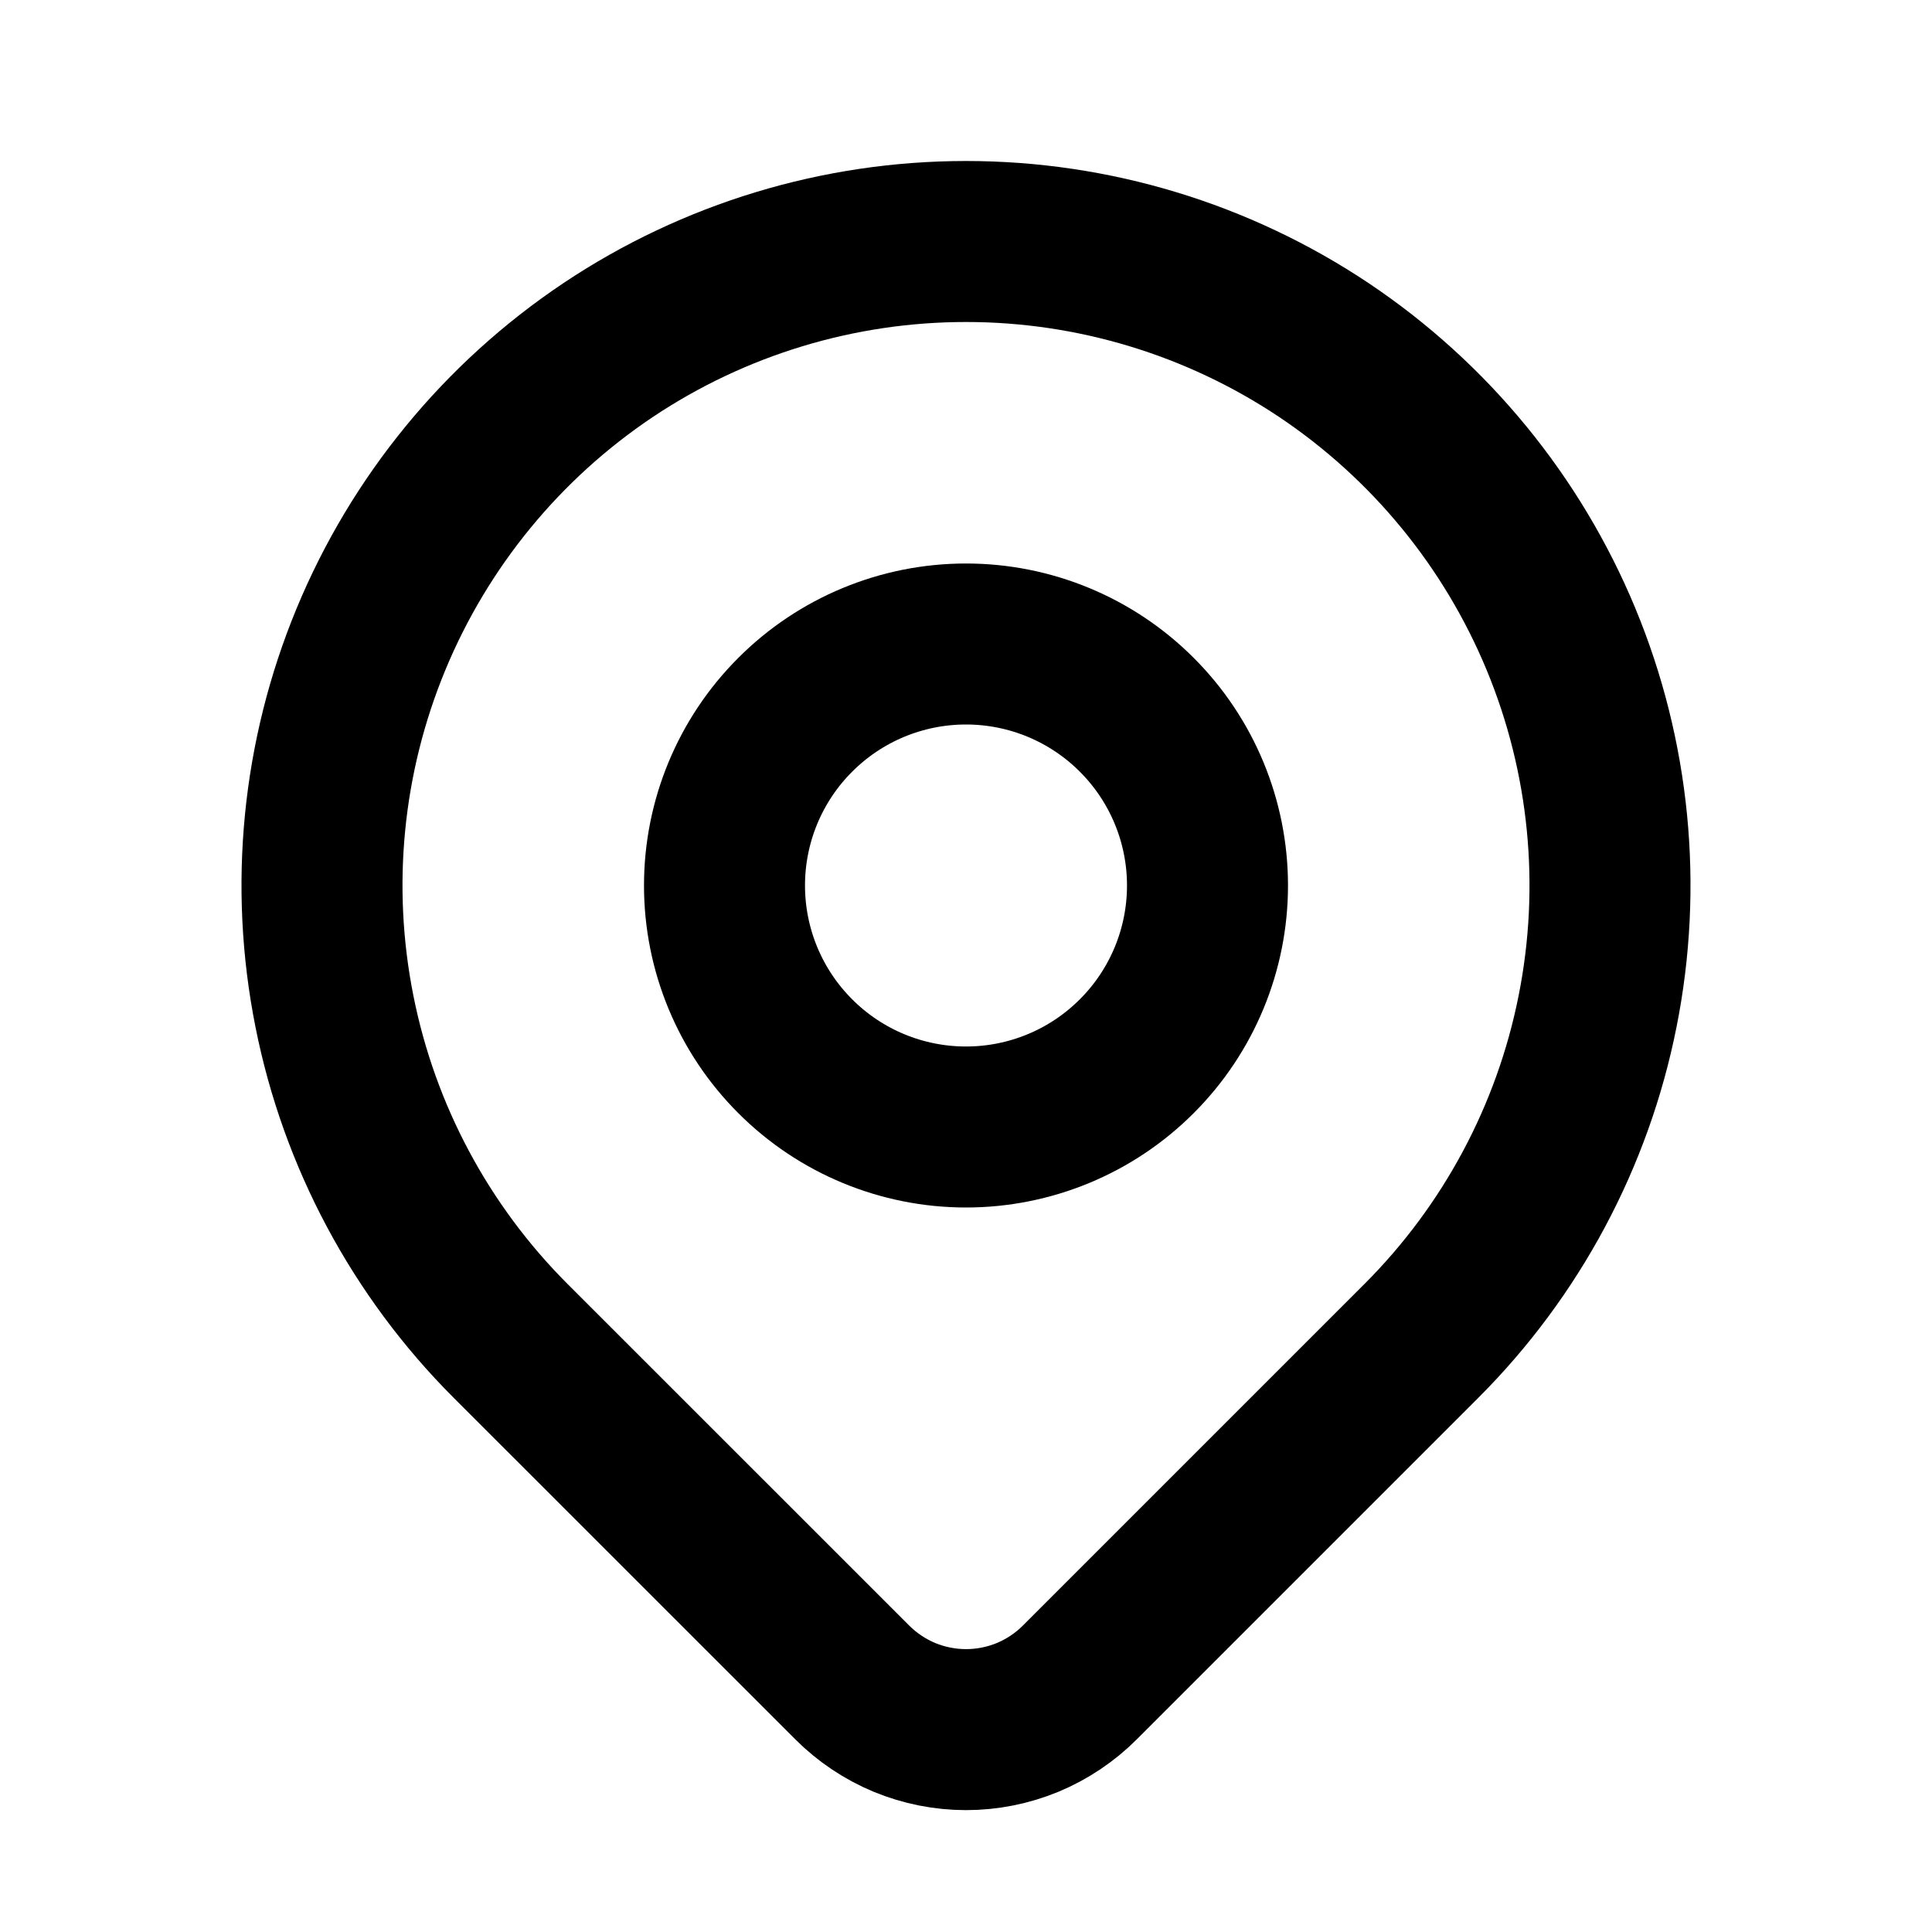 <svg width="24" height="24" viewBox="0 0 24 24" fill="none" xmlns="http://www.w3.org/2000/svg">
<path d="M13.414 20.9L17.657 16.657C18.776 15.538 19.538 14.113 19.846 12.561C20.155 11.009 19.997 9.401 19.391 7.939C18.785 6.477 17.76 5.228 16.445 4.348C15.129 3.469 13.582 3 12 3C10.418 3 8.871 3.469 7.555 4.348C6.24 5.228 5.215 6.477 4.609 7.939C4.003 9.401 3.845 11.009 4.154 12.561C4.462 14.113 5.224 15.538 6.343 16.657L10.587 20.9C10.773 21.086 10.993 21.233 11.235 21.334C11.478 21.434 11.738 21.486 12.001 21.486C12.263 21.486 12.523 21.434 12.766 21.334C13.008 21.233 13.228 21.086 13.414 20.9Z" stroke="black" stroke-width="2" stroke-linecap="round" stroke-linejoin="round"/>
<path d="M14.121 13.121C14.684 12.559 15 11.796 15 11C15 10.204 14.684 9.441 14.121 8.879C13.559 8.316 12.796 8 12 8C11.204 8 10.441 8.316 9.879 8.879C9.316 9.441 9 10.204 9 11C9 11.796 9.316 12.559 9.879 13.121C10.441 13.684 11.204 14 12 14C12.796 14 13.559 13.684 14.121 13.121Z" stroke="black" stroke-width="2" stroke-linecap="round" stroke-linejoin="round"/>
</svg>
